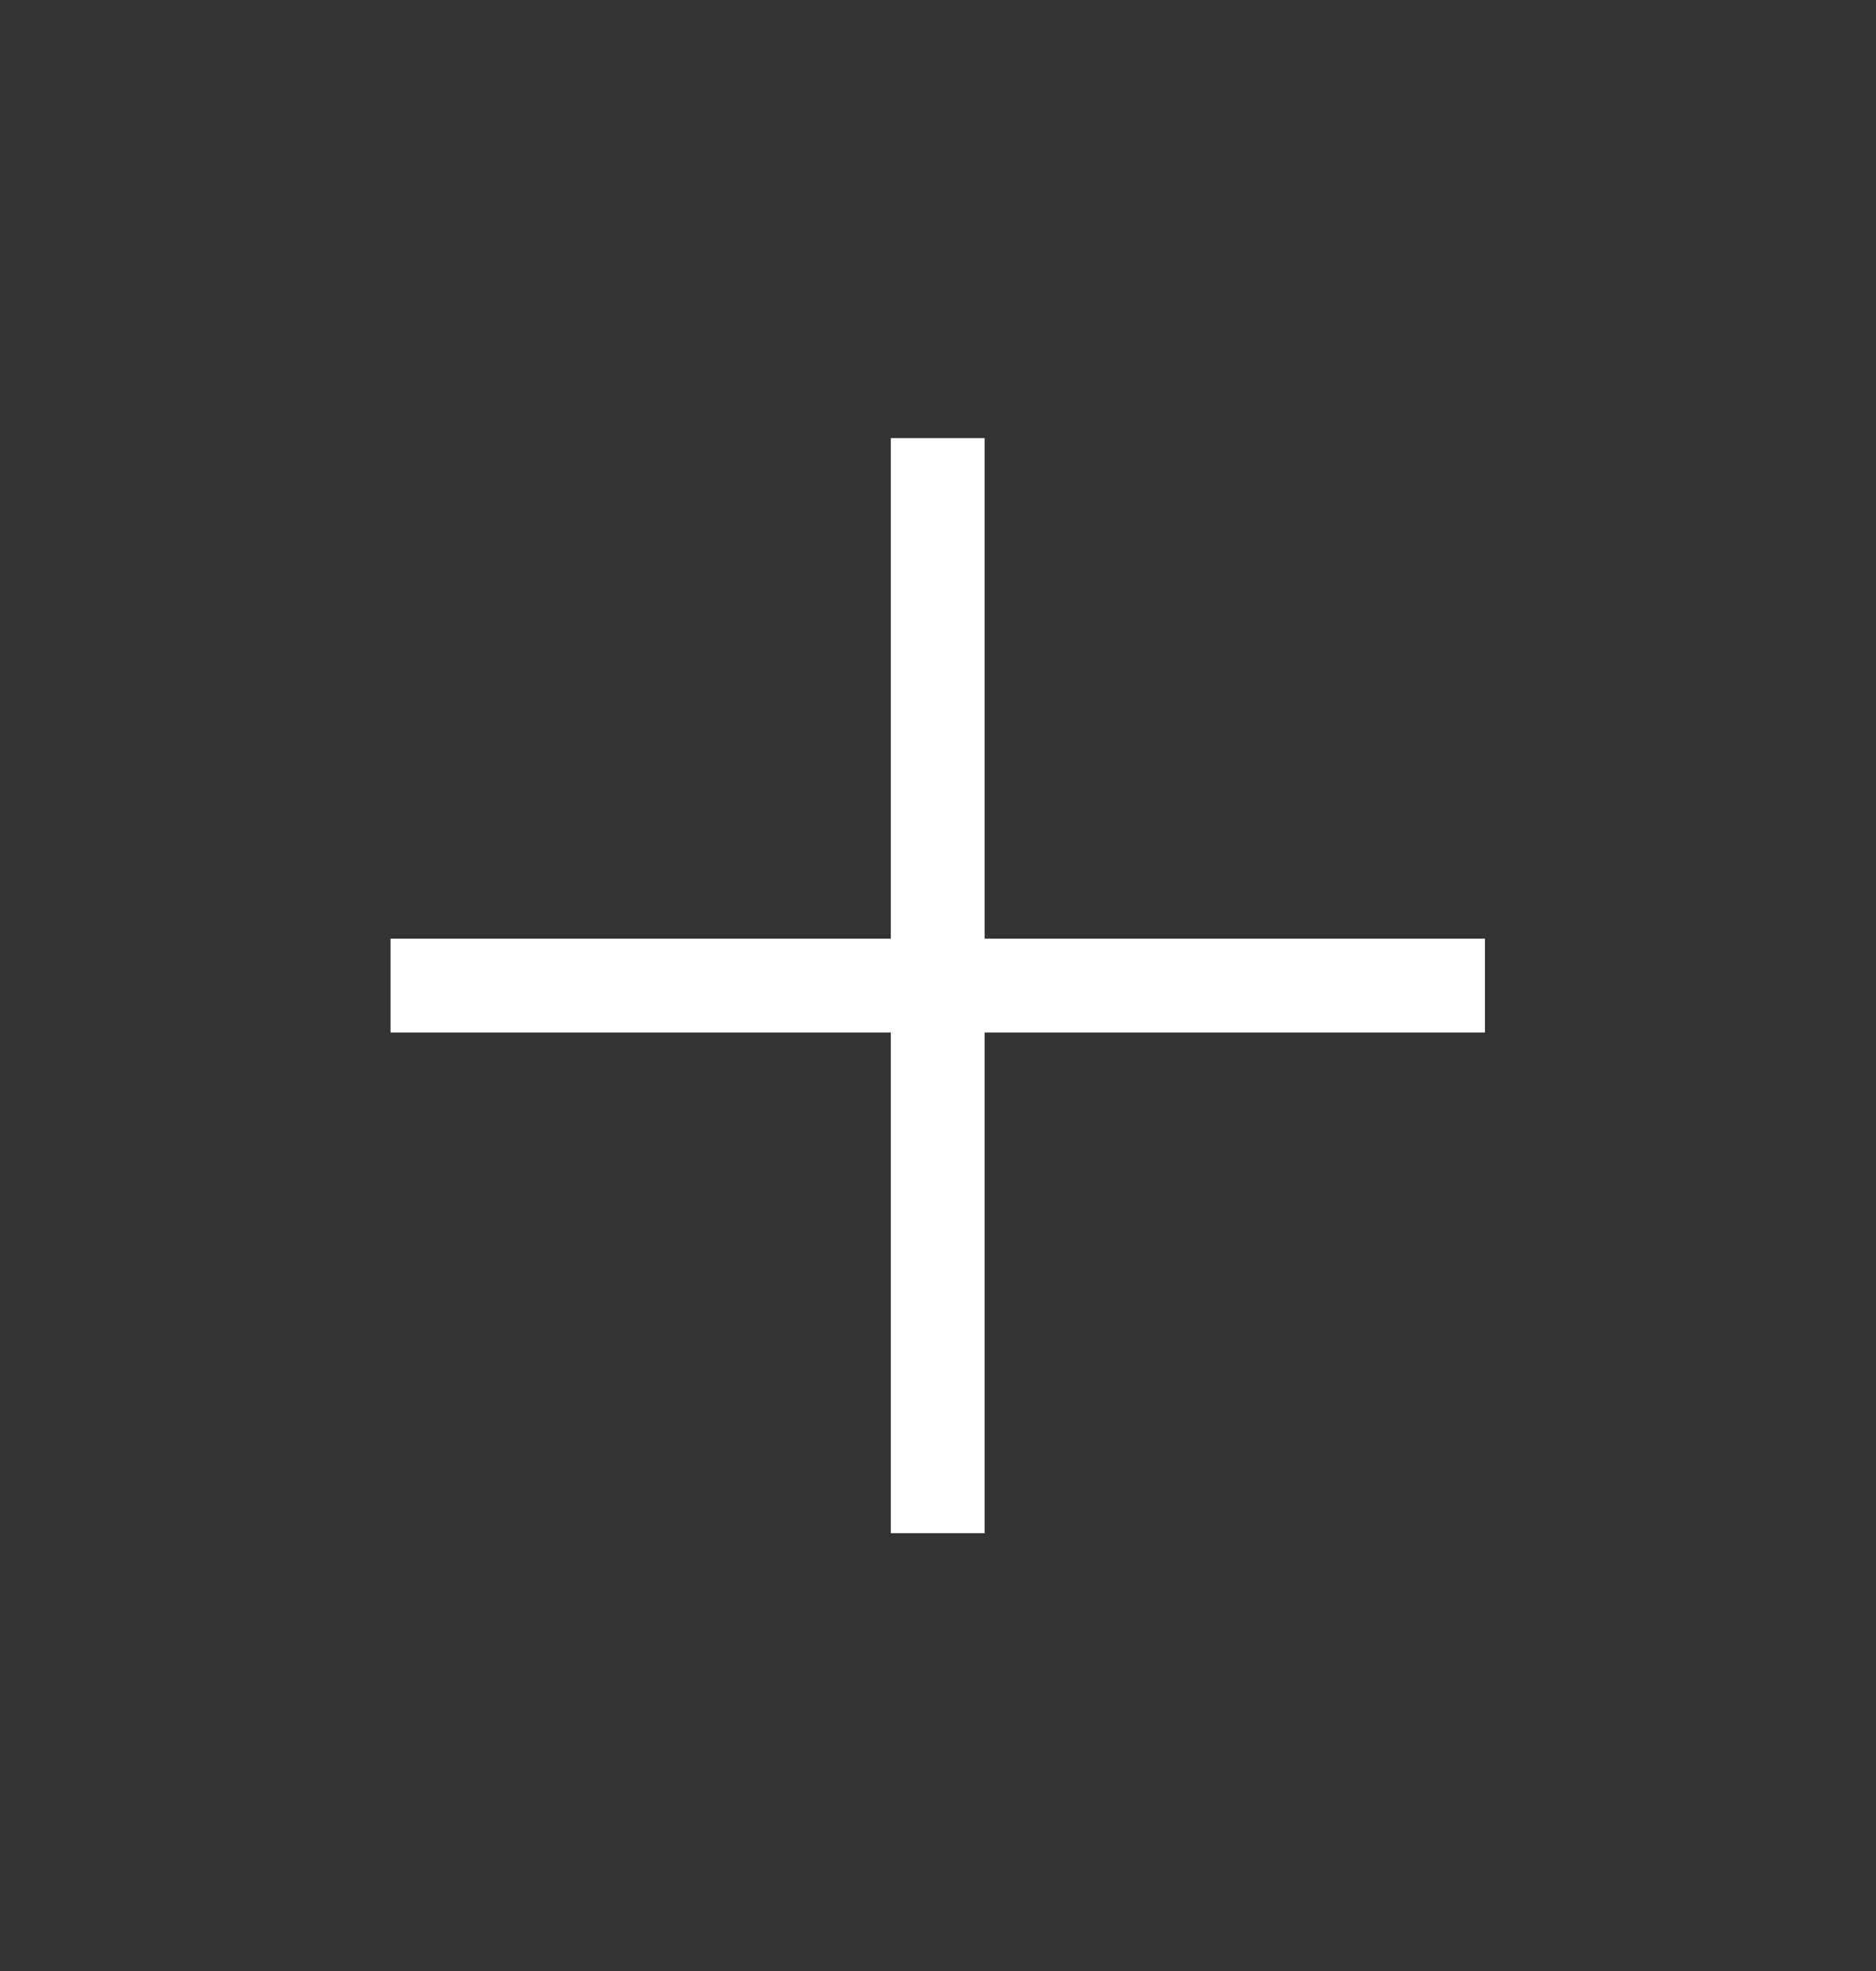 <svg width="20" height="21" viewBox="0 0 20 21" fill="none" xmlns="http://www.w3.org/2000/svg">
<rect x="0" y="0" width="20" height="21" fill="#333333" stroke="none"/>
<path d="M9.997 4.668V16.335" stroke="white" strokeWidth="1.5" strokeLinecap="round" strokeLinejoin="round"/>
<path d="M15.831 10.501H4.164" stroke="white" strokeWidth="1.5" strokeLinecap="round" strokeLinejoin="round"/>
</svg>
